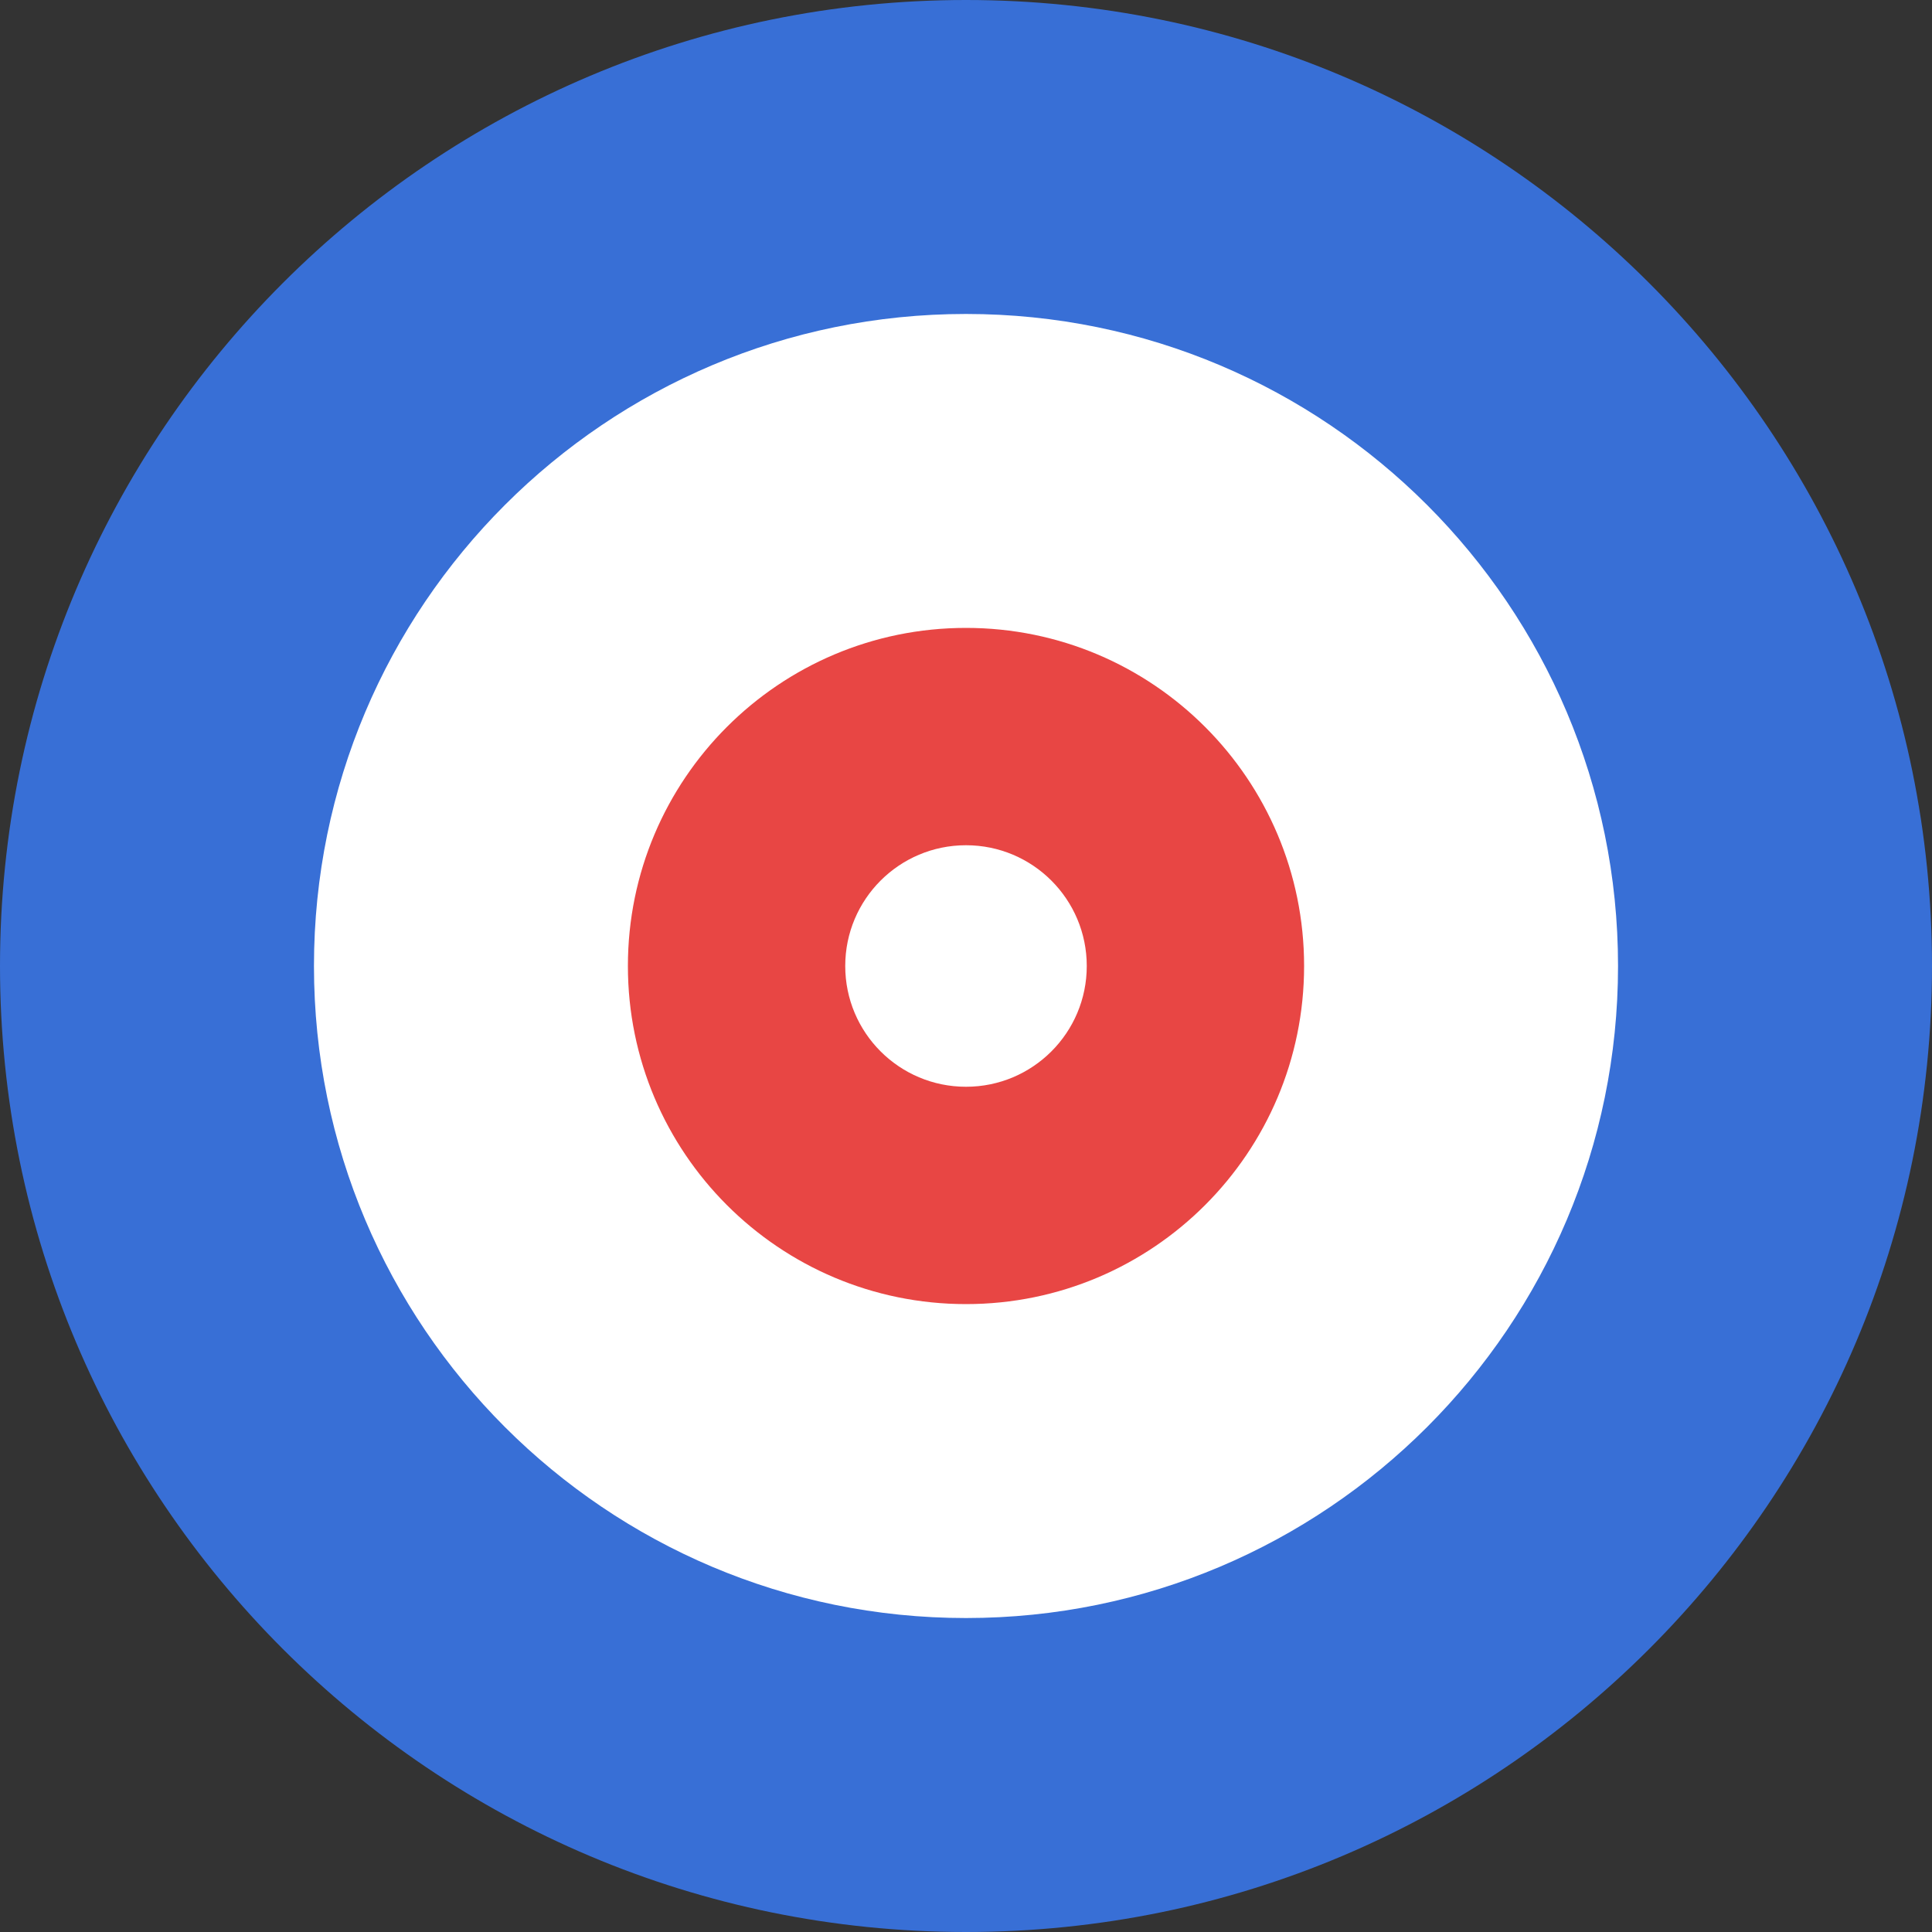 <svg xmlns="http://www.w3.org/2000/svg" xmlns:xlink="http://www.w3.org/1999/xlink" width="100" zoomAndPan="magnify" viewBox="0 0 75 75" height="100" preserveAspectRatio="xMidYMid meet" version="1.0"><rect x="0" y="0" width="75" height="75" fill="#333333" stroke="none"/><defs><clipPath id="c0aee1f41f"><path d="M 37.5 0 C 16.789 0 0 16.789 0 37.5 C 0 58.211 16.789 75 37.5 75 C 58.211 75 75 58.211 75 37.5 C 75 16.789 58.211 0 37.5 0 Z M 37.5 0 " clip-rule="nonzero"/></clipPath><clipPath id="5476029e33"><path d="M 12.188 12.188 L 62.812 12.188 L 62.812 62.812 L 12.188 62.812 Z M 12.188 12.188 " clip-rule="nonzero"/></clipPath><clipPath id="df77b5734e"><path d="M 37.5 12.188 C 23.52 12.188 12.188 23.52 12.188 37.5 C 12.188 51.48 23.52 62.812 37.5 62.812 C 51.48 62.812 62.812 51.48 62.812 37.5 C 62.812 23.52 51.48 12.188 37.5 12.188 Z M 37.5 12.188 " clip-rule="nonzero"/></clipPath><clipPath id="98de124d70"><path d="M 24.375 24.375 L 50.625 24.375 L 50.625 50.625 L 24.375 50.625 Z M 24.375 24.375 " clip-rule="nonzero"/></clipPath><clipPath id="7015b990cb"><path d="M 37.5 24.375 C 30.25 24.375 24.375 30.25 24.375 37.5 C 24.375 44.75 30.25 50.625 37.5 50.625 C 44.75 50.625 50.625 44.75 50.625 37.5 C 50.625 30.25 44.75 24.375 37.5 24.375 Z M 37.5 24.375 " clip-rule="nonzero"/></clipPath><clipPath id="d01477972d"><path d="M 32.812 32.812 L 42.188 32.812 L 42.188 42.188 L 32.812 42.188 Z M 32.812 32.812 " clip-rule="nonzero"/></clipPath><clipPath id="b5f8bc1d5a"><path d="M 37.5 32.812 C 34.91 32.812 32.812 34.91 32.812 37.5 C 32.812 40.09 34.91 42.188 37.5 42.188 C 40.09 42.188 42.188 40.09 42.188 37.5 C 42.188 34.91 40.09 32.812 37.5 32.812 Z M 37.5 32.812 " clip-rule="nonzero"/></clipPath></defs><g clip-path="url(#c0aee1f41f)"><rect x="-7.5" width="90" fill="#386fd6" y="-7.5" height="90" fill-opacity="1"/></g><g clip-path="url(#5476029e33)"><g clip-path="url(#df77b5734e)"><path fill="#ffffff" d="M 12.188 12.188 L 62.812 12.188 L 62.812 62.812 L 12.188 62.812 Z M 12.188 12.188 " fill-opacity="1" fill-rule="nonzero"/></g></g><g clip-path="url(#98de124d70)"><g clip-path="url(#7015b990cb)"><path fill="#e84644" d="M 24.375 24.375 L 50.625 24.375 L 50.625 50.625 L 24.375 50.625 Z M 24.375 24.375 " fill-opacity="1" fill-rule="nonzero"/></g></g><g clip-path="url(#d01477972d)"><g clip-path="url(#b5f8bc1d5a)"><path fill="#ffffff" d="M 32.812 32.812 L 42.188 32.812 L 42.188 42.188 L 32.812 42.188 Z M 32.812 32.812 " fill-opacity="1" fill-rule="nonzero"/></g></g></svg>
